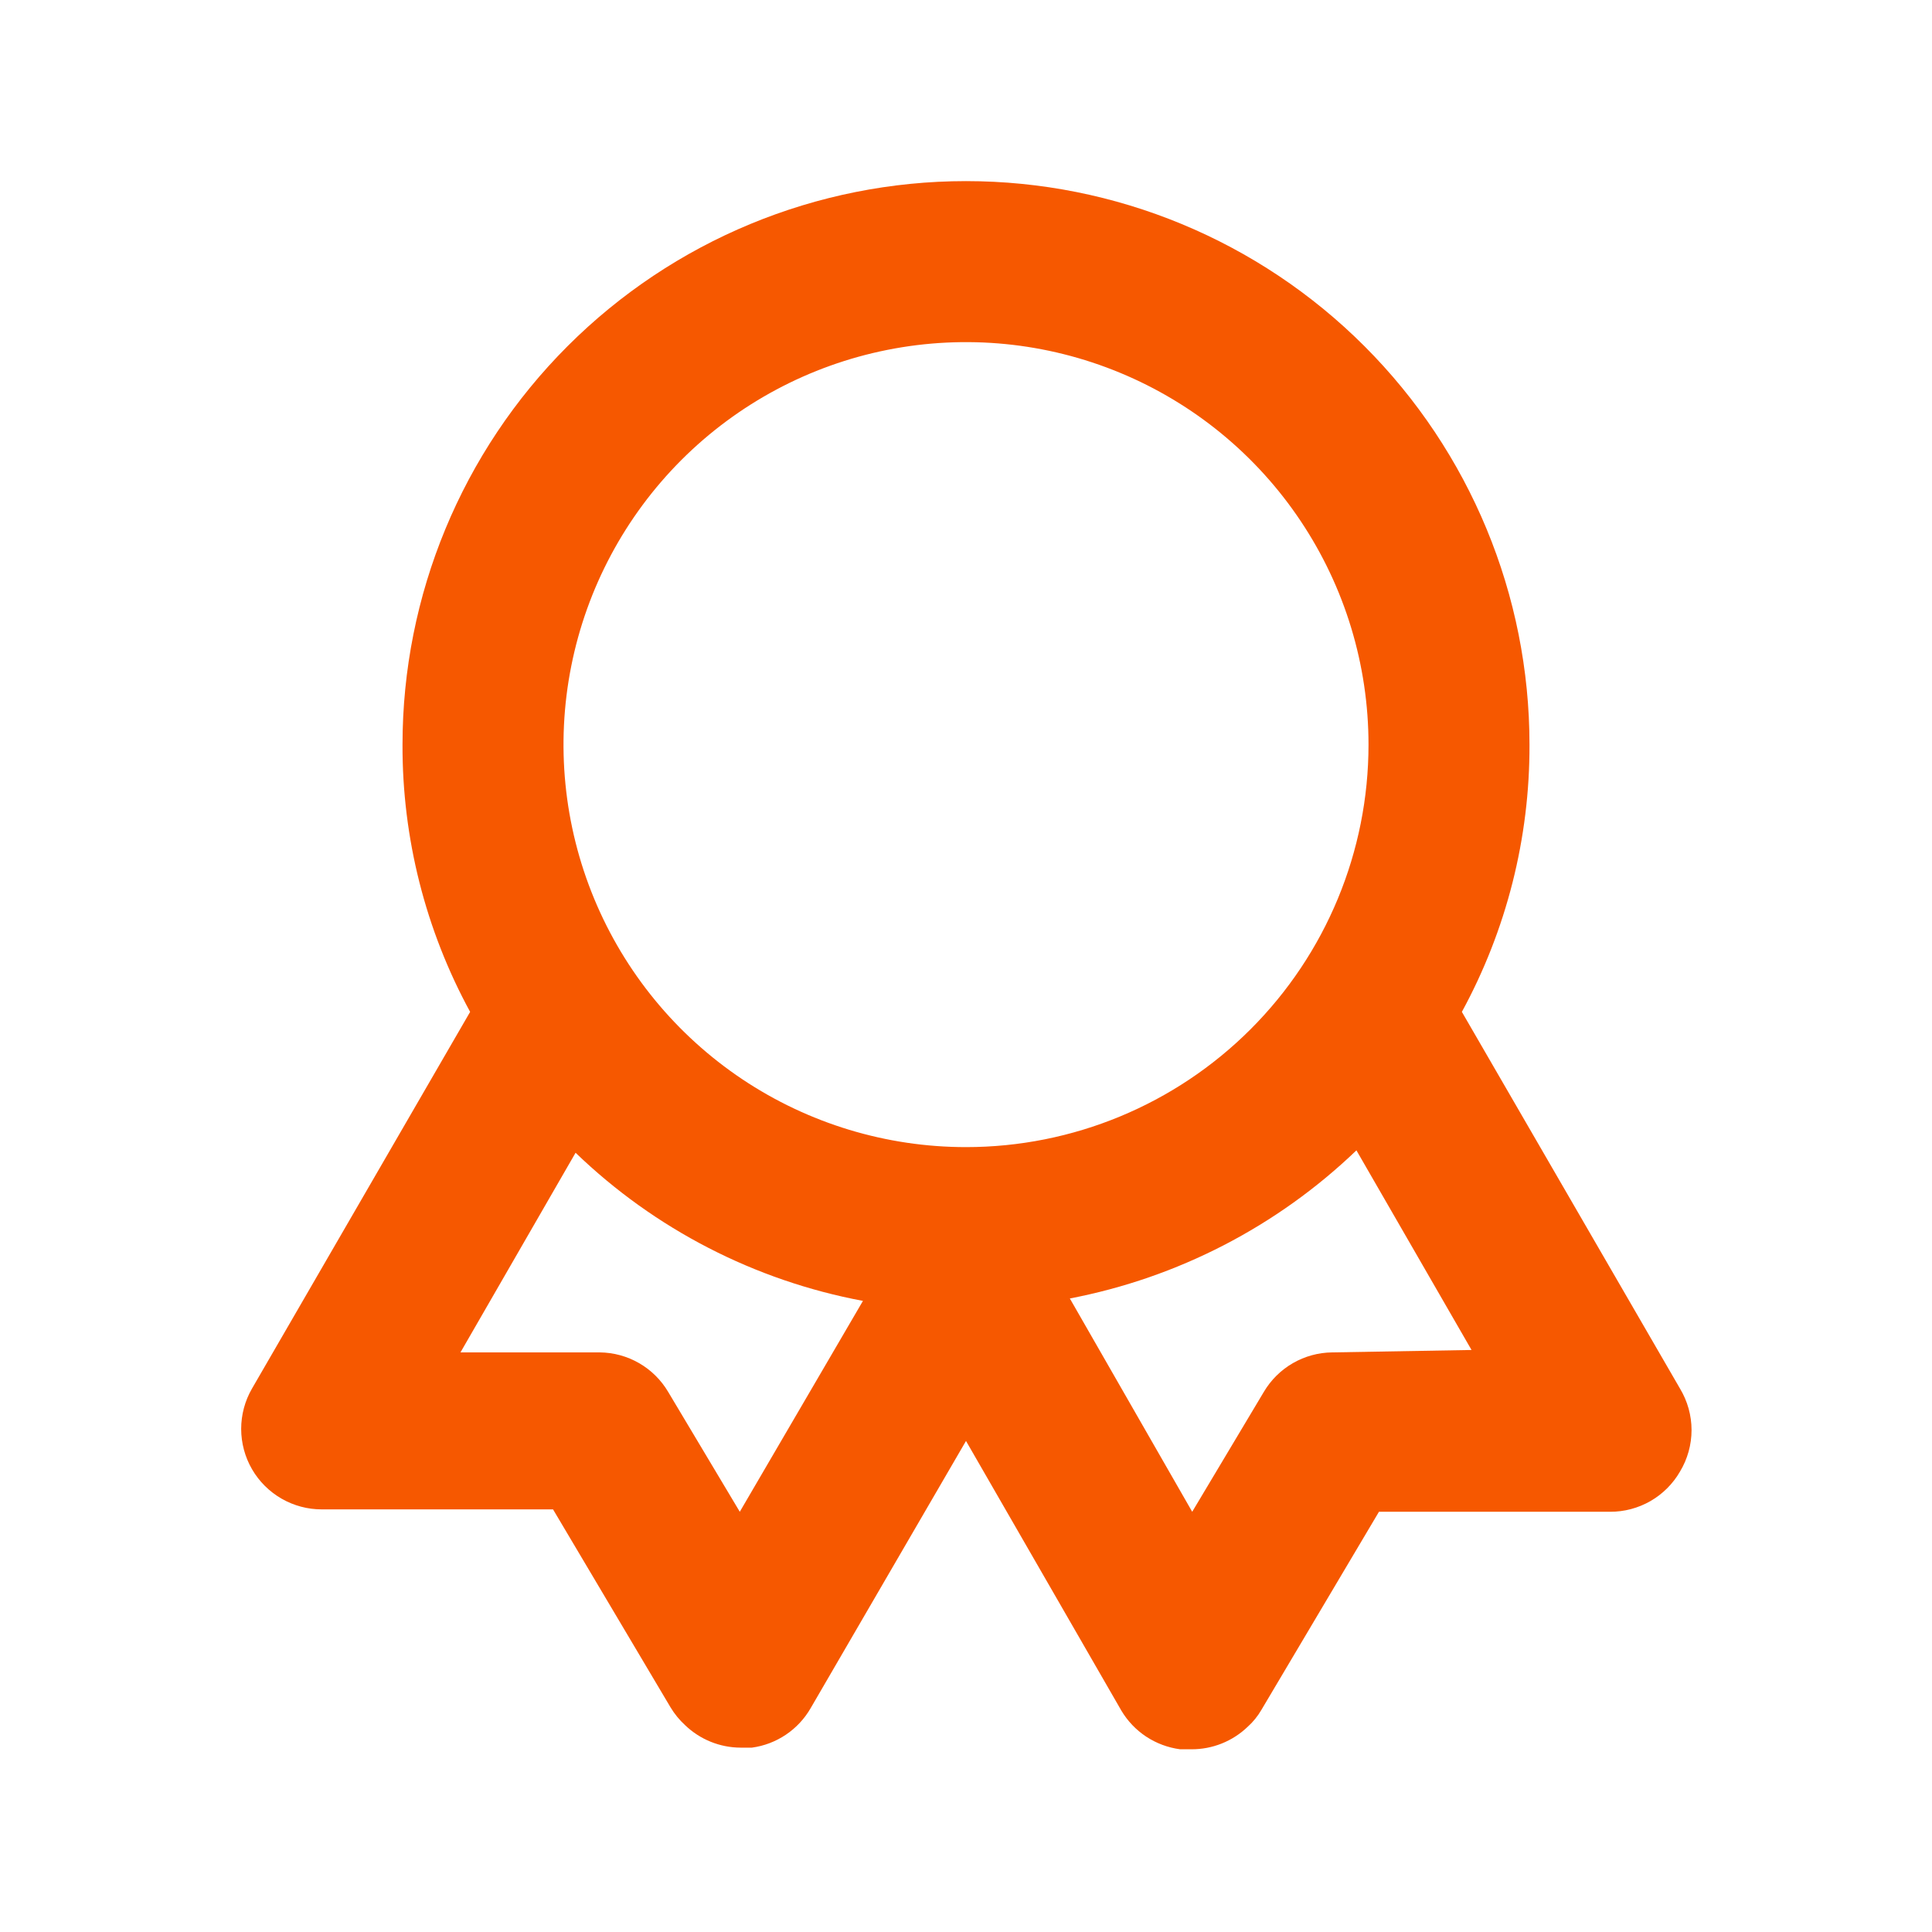 <svg width="59" height="59" viewBox="0 0 59 59" fill="none" xmlns="http://www.w3.org/2000/svg">
<path d="M51.305 42.406L44.643 30.901C46.007 28.398 46.717 25.59 46.708 22.74C46.708 18.176 44.895 13.799 41.668 10.572C38.441 7.344 34.064 5.531 29.5 5.531C24.936 5.531 20.559 7.344 17.332 10.572C14.105 13.799 12.292 18.176 12.292 22.74C12.283 25.59 12.993 28.398 14.357 30.901L7.695 42.406C7.478 42.781 7.365 43.206 7.365 43.638C7.366 44.07 7.48 44.495 7.697 44.869C7.914 45.243 8.226 45.553 8.601 45.768C8.976 45.983 9.401 46.096 9.833 46.094H16.889L20.478 52.141C20.599 52.342 20.748 52.524 20.92 52.682C21.376 53.121 21.984 53.368 22.617 53.37H22.961C23.332 53.32 23.687 53.185 23.998 52.976C24.309 52.767 24.568 52.49 24.755 52.166L29.5 44.004L34.245 52.24C34.435 52.559 34.695 52.831 35.006 53.036C35.317 53.24 35.67 53.371 36.039 53.42H36.383C37.025 53.423 37.642 53.176 38.104 52.731C38.27 52.582 38.41 52.408 38.522 52.215L42.111 46.167H49.167C49.6 46.169 50.026 46.056 50.401 45.841C50.777 45.625 51.089 45.313 51.305 44.938C51.535 44.556 51.657 44.118 51.657 43.672C51.657 43.226 51.535 42.789 51.305 42.406ZM22.592 46.167L20.404 42.505C20.189 42.141 19.883 41.839 19.517 41.628C19.151 41.417 18.737 41.304 18.315 41.3H14.062L17.577 35.203C19.998 37.536 23.049 39.108 26.353 39.727L22.592 46.167ZM29.5 35.031C27.069 35.031 24.692 34.31 22.671 32.96C20.65 31.609 19.074 29.689 18.144 27.443C17.214 25.197 16.97 22.726 17.445 20.342C17.919 17.957 19.09 15.767 20.808 14.048C22.527 12.329 24.718 11.158 27.102 10.684C29.486 10.21 31.958 10.453 34.204 11.384C36.45 12.314 38.37 13.889 39.72 15.911C41.071 17.932 41.792 20.308 41.792 22.74C41.792 26 40.497 29.126 38.191 31.431C35.886 33.736 32.76 35.031 29.5 35.031ZM40.685 41.3C40.263 41.304 39.849 41.417 39.483 41.628C39.117 41.839 38.811 42.141 38.596 42.505L36.408 46.167L32.671 39.653C35.964 39.022 39.004 37.451 41.423 35.13L44.938 41.226L40.685 41.3Z" fill="#F65800"></path>
</svg>
